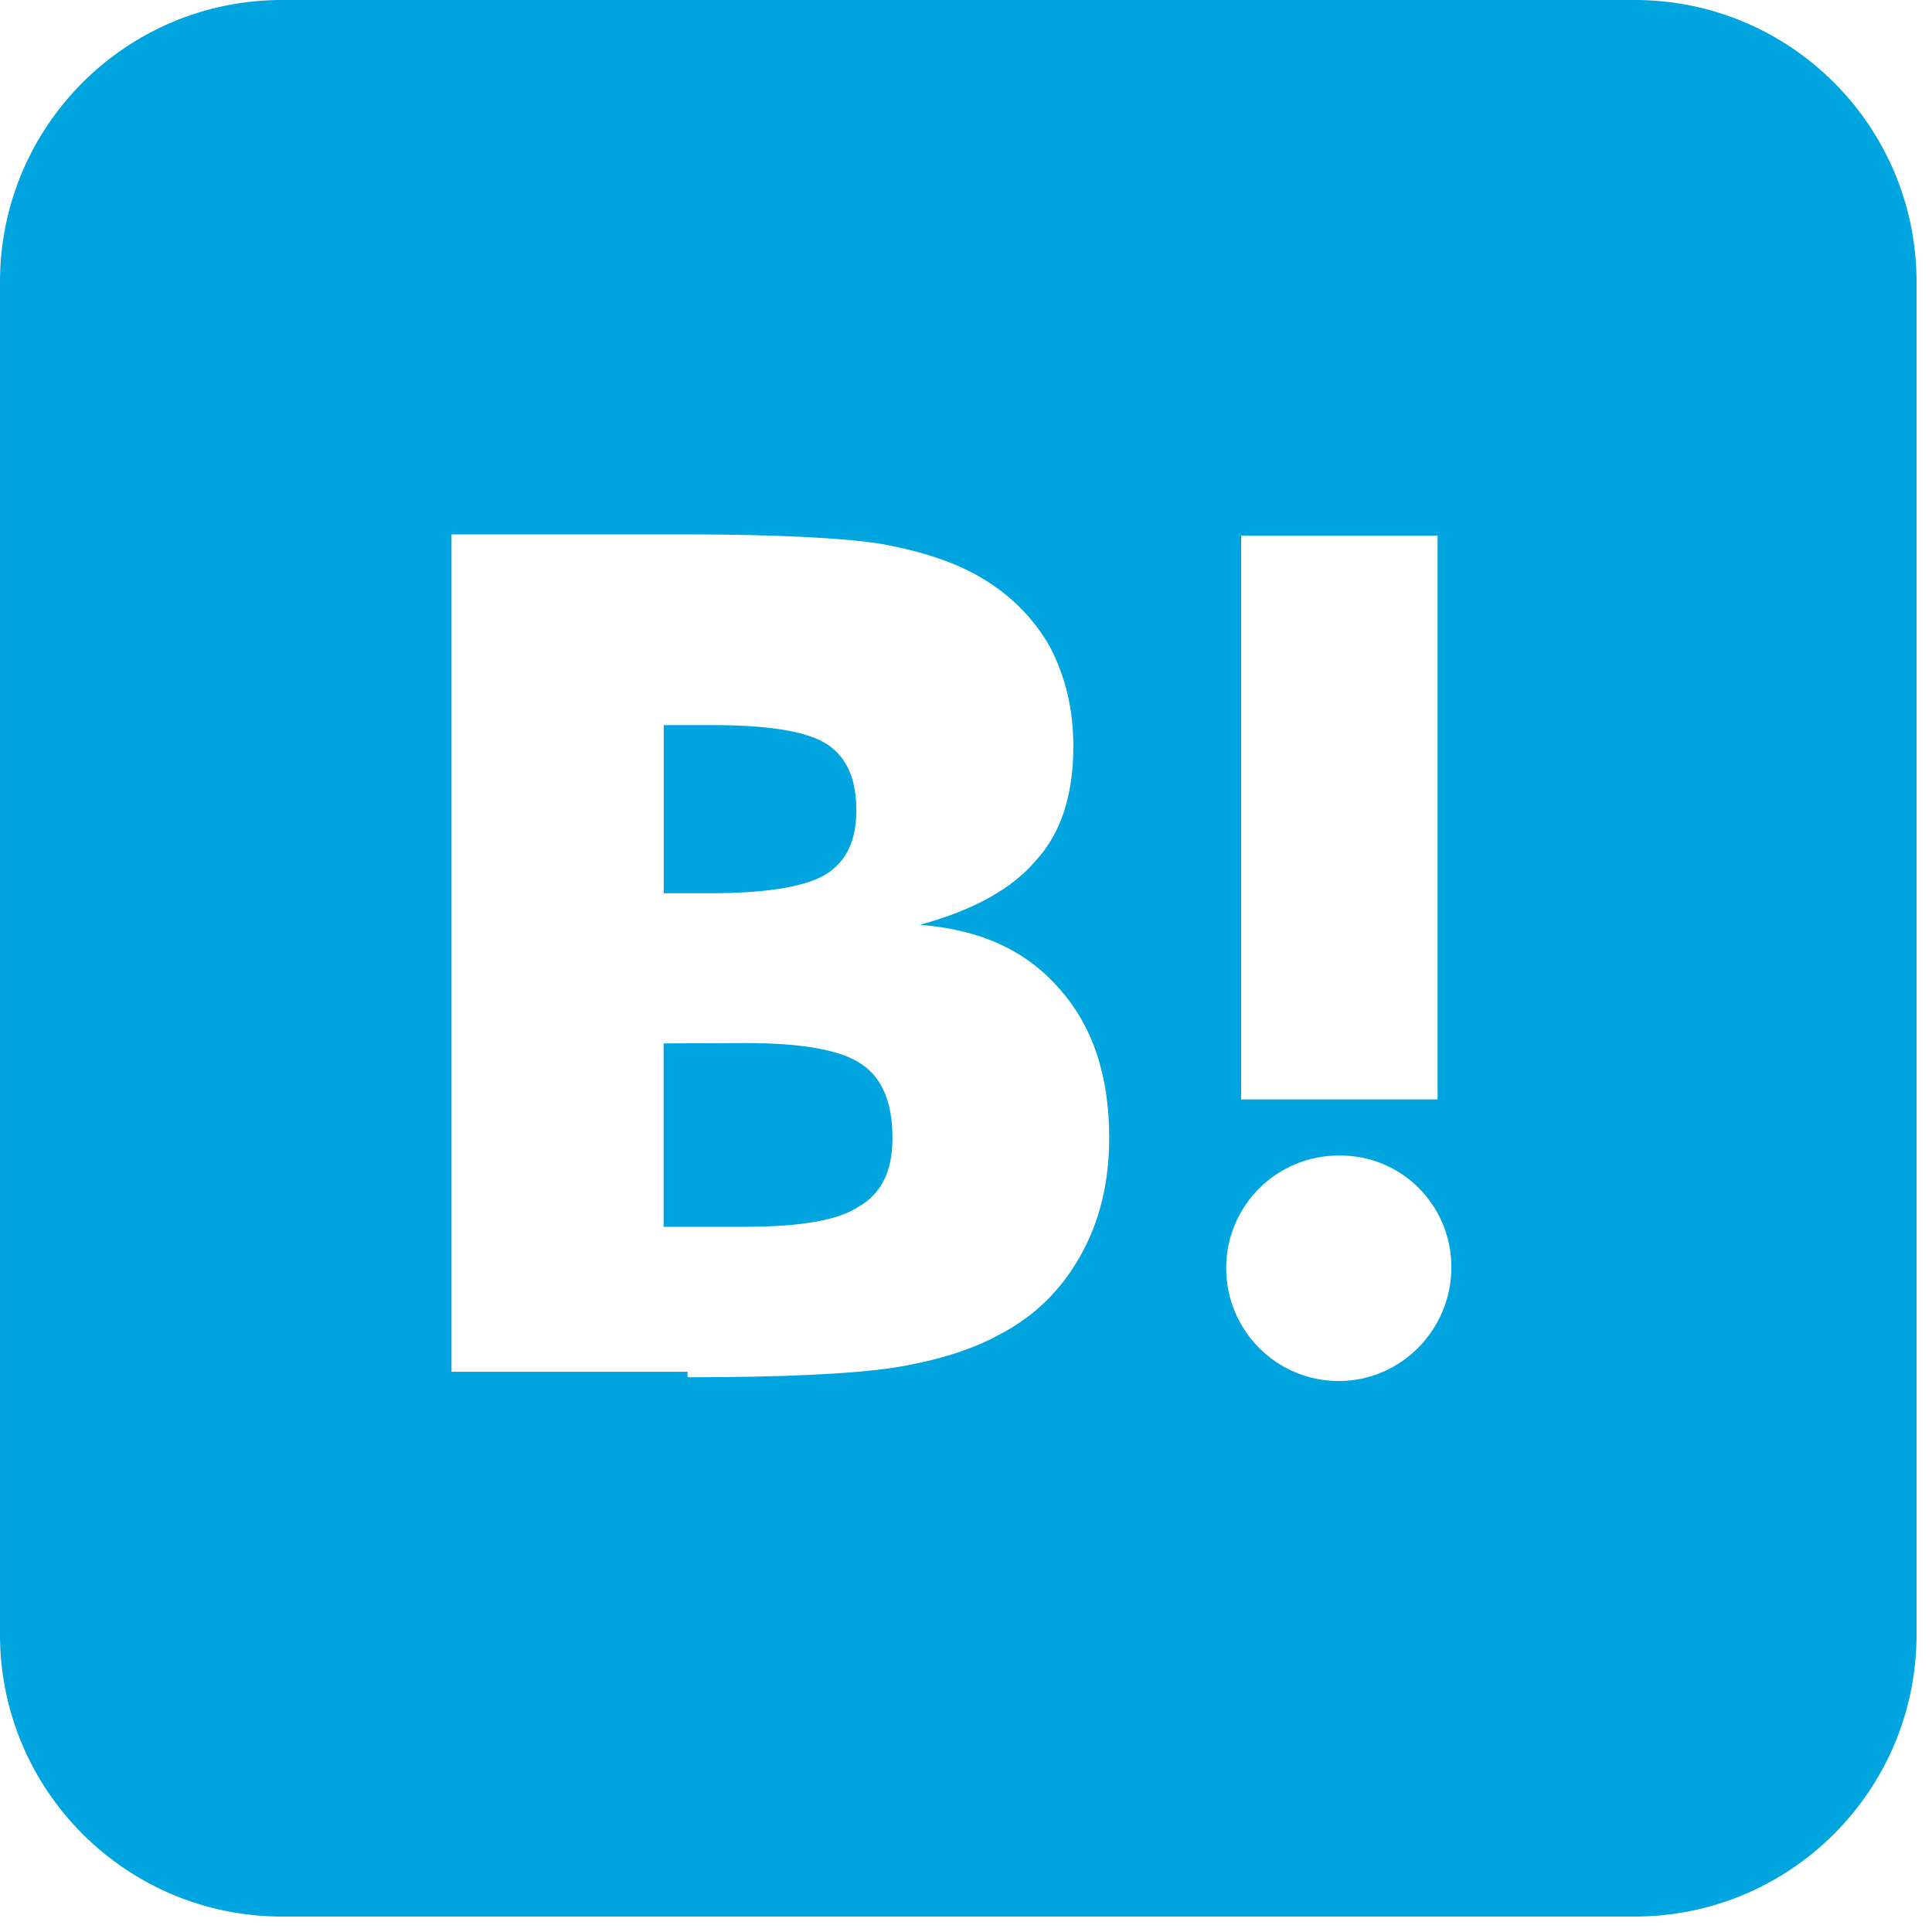 <?xml version="1.0" encoding="utf-8"?><!DOCTYPE svg PUBLIC "-//W3C//DTD SVG 1.1//EN" "http://www.w3.org/Graphics/SVG/1.1/DTD/svg11.dtd"><svg version="1.1" xmlns="http://www.w3.org/2000/svg" xmlns:xlink="http://www.w3.org/1999/xlink" width="32" height="32" viewBox="0 0 32 32" data-tags="hatenabookmark"><g fill="#444" transform="scale(0.031 0.031)"><path fill="rgb(0, 164, 222)" d="M873.387 0c83.2 0 150.613 67.413 150.613 150.613v722.773c0 83.2-67.413 150.613-150.613 150.613h-722.773c-83.2 0-150.613-67.413-150.613-150.613v-722.773c0-83.2 67.413-150.613 150.613-150.613zM715.307 617.387c-33.28 0-60.16 26.88-60.16 60.16s26.88 60.331 60.16 60.331 60.16-27.52 60.16-60.8-26.88-60.16-60.16-59.691zM367.36 735.872c51.2 0 87.723-1.792 110.080-5.12 22.443-3.584 41.643-9.472 56.32-17.579 19.2-9.899 33.28-24.064 43.52-42.24s15.36-39.040 15.36-63.147c0-33.28-8.96-59.861-26.88-79.787-17.92-20.48-42.24-31.317-74.24-33.877 28.16-7.68 49.323-19.2 62.123-34.56 13.44-14.677 19.84-35.157 19.84-60.757 0-20.48-4.395-37.76-12.8-53.76-8.96-15.36-21.035-27.52-37.675-37.12-14.72-8.32-31.36-13.44-51.84-17.28-19.797-3.157-55.040-5.12-105.557-5.12h-124.373v447.403h126.123zM398.763 557.312c30.080 0 50.56 3.755 61.44 11.179 11.52 7.68 16.64 21.12 16.64 39.68 0 17.28-5.76 29.44-17.92 36.48-11.52 7.68-32.64 10.837-61.44 10.837h-42.923v-98.005zM768.085 587.435v-301.227h-104.96v301.227zM380.8 387.413c30.293 0 50.56 3.413 61.099 10.24 10.453 6.827 15.659 18.56 15.659 35.413 0 16.213-5.547 27.563-16.64 34.304-11.307 6.571-31.872 9.899-61.952 9.899h-24.32v-89.856z" /></g></svg>
